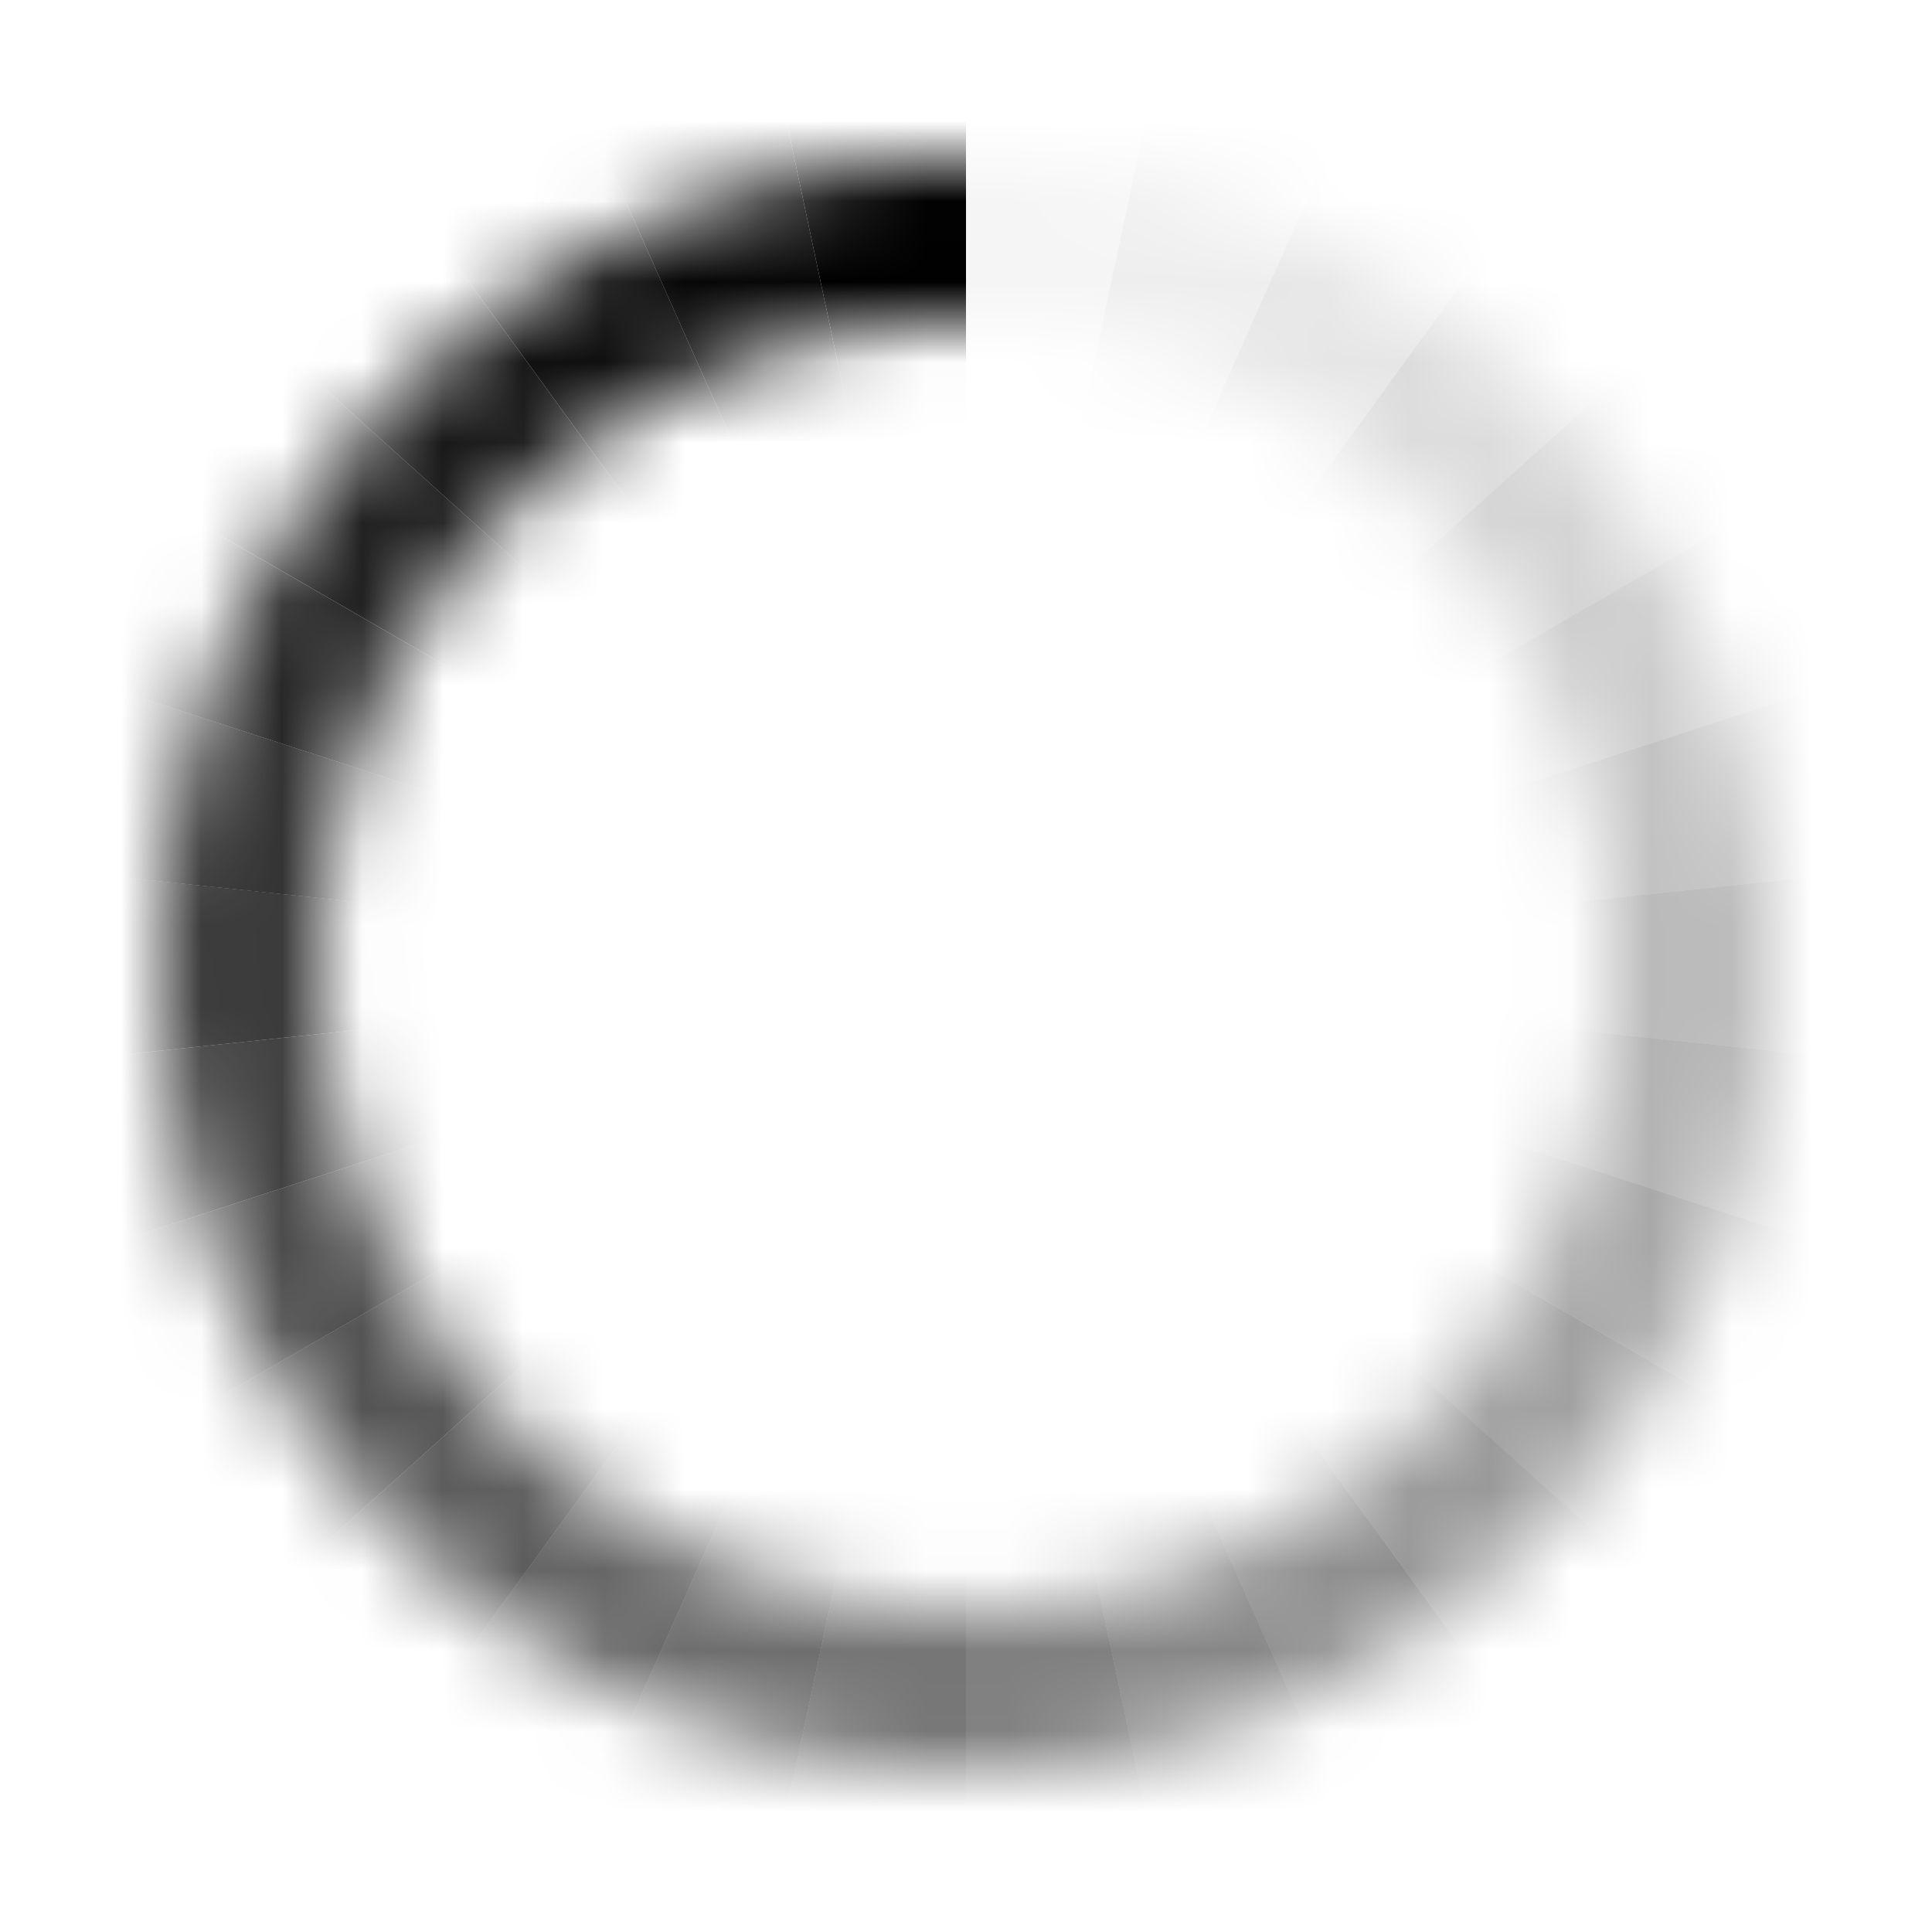<svg viewBox="0 0 24 24" fill="none"  xmlns="http://www.w3.org/2000/svg"><mask id="spinnerMask" maskUnits="userSpaceOnUse" x="2" y="2" width="20" height="20"><path fill-rule="evenodd" clip-rule="evenodd" d="M12 20a8 8 0 100-16 8 8 0 000 16zm0 2c5.523 0 10-4.477 10-10S17.523 2 12 2 2 6.477 2 12s4.477 10 10 10z" fill="white"/></mask><g mask="url(#spinnerMask)" fill="currentColor"><path opacity=".04" d="M12-6a18 18 0 013.743.394L12 12V-6z"/><path opacity=".07" d="M15.742-5.607c1.23.262 2.43.652 3.58 1.164L12 12l3.742-17.607z"/><path opacity=".1" d="M19.321-4.444a18 18 0 013.26 1.882L12 12l7.321-16.444z"/><path opacity=".14" d="M22.58-2.562a18 18 0 012.797 2.518L12 12 22.58-2.562z"/><path opacity=".17" d="M25.377-.044A18 18 0 0127.589 3L12 12 25.377-.045z"/><path opacity=".2" d="M27.588 3a17.999 17.999 0 011.531 3.438L12 12l15.588-9z"/><path opacity=".24" d="M29.119 6.438c.389 1.196.65 2.43.782 3.681L12 12l17.119-5.562z"/><path opacity=".27" d="M29.901 10.119a18 18 0 010 3.763L12 12l17.901-1.881z"/><path opacity=".3" d="M29.901 13.882a18.003 18.003 0 01-.782 3.68L12 12l17.901 1.882z"/><path opacity=".34" d="M29.119 17.562A18 18 0 0127.589 21L12 12l17.119 5.562z"/><path opacity=".37" d="M27.588 21c-.629 1.09-1.37 2.11-2.212 3.045L12 12l15.588 9z"/><path opacity=".4" d="M25.377 24.044a18 18 0 01-2.797 2.518L12 12l13.377 12.044z"/><path opacity=".44" d="M22.58 26.562c-1.018.74-2.11 1.37-3.26 1.882L12 12l10.58 14.562z"/><path opacity=".47" d="M19.321 28.444c-1.149.512-2.349.901-3.58 1.163L12 12l7.321 16.444z"/><path opacity=".5" d="M15.742 29.607c-1.23.261-2.485.393-3.742.393V12l3.742 17.607z"/><path opacity=".54" d="M12 30c-1.258 0-2.512-.132-3.743-.393L12 12v18z"/><path opacity=".57" d="M8.258 29.607a18.002 18.002 0 01-3.58-1.163L12 12 8.258 29.607z"/><path opacity=".6" d="M4.679 28.444a17.998 17.998 0 01-3.26-1.882L12 12 4.679 28.444z"/><path opacity=".64" d="M1.42 26.562a17.997 17.997 0 01-2.797-2.518L12 12 1.42 26.562z"/><path opacity=".67" d="M-1.377 24.044A18.003 18.003 0 01-3.589 21L12 12-1.377 24.044z"/><path opacity=".7" d="M-3.588 21a18.001 18.001 0 01-1.531-3.438L12 12l-15.588 9z"/><path opacity=".74" d="M-5.119 17.562a18 18 0 01-.782-3.68L12 12l-17.119 5.562z"/><path opacity=".77" d="M-5.901 13.882a18 18 0 010-3.764L12 12l-17.901 1.882z"/><path opacity=".8" d="M-5.901 10.119a18 18 0 01.782-3.682L12 12-5.901 10.12z"/><path opacity=".84" d="M-5.119 6.438A18 18 0 01-3.589 3L12 12-5.119 6.438z"/><path opacity=".87" d="M-3.588 3A18 18 0 01-1.376-.044L12 12-3.588 3z"/><path opacity=".9" d="M-1.377-.044A18 18 0 011.42-2.562L12 12-1.377-.044z"/><path opacity=".94" d="M1.42-2.562a18 18 0 013.26-1.882L12 12 1.42-2.562z"/><path opacity=".97" d="M4.679-4.444a18 18 0 013.58-1.162L12 12 4.679-4.444z"/><path d="M8.258-5.607A18 18 0 0112-6v18L8.258-5.607z"/></g></svg>